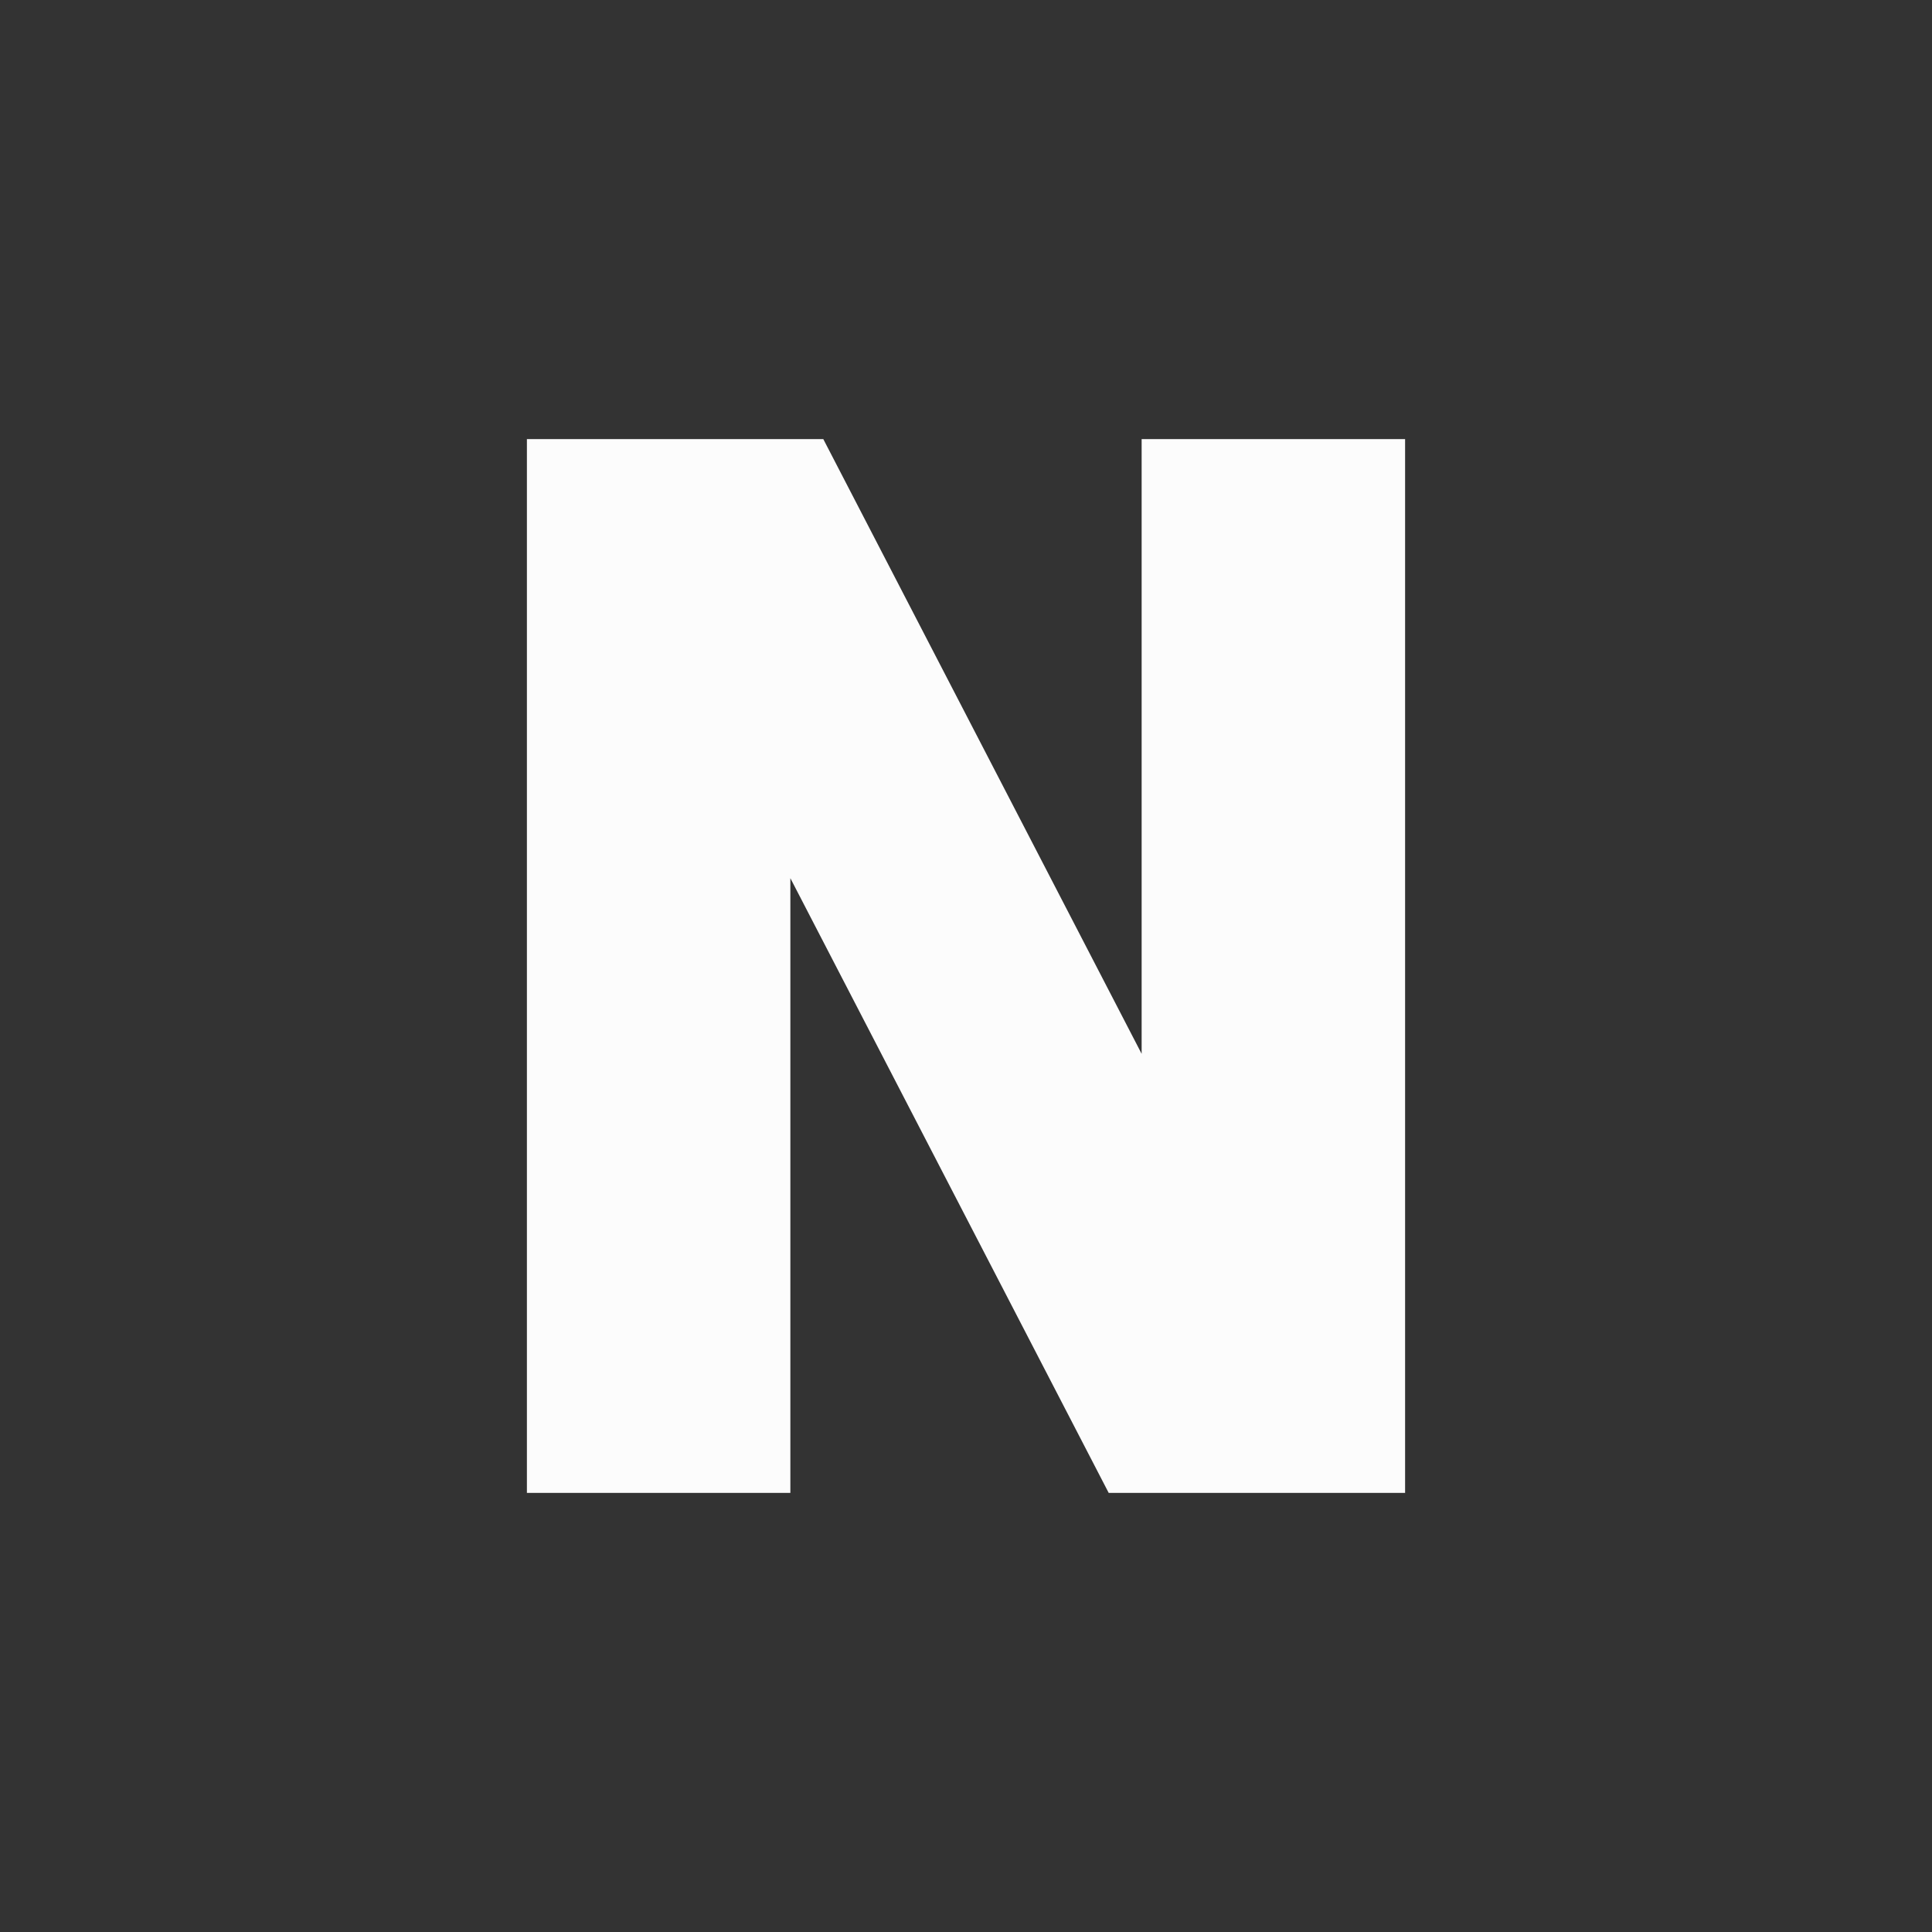 <?xml version='1.0' encoding='ASCII'?>
<svg xmlns="http://www.w3.org/2000/svg" width="16" height="16" viewBox="-3 -3 22 22">
<rect x="-3" y="-3" width="22" height="22" fill="#333333" stroke="none"/>
<defs><style id="current-color-scheme" type="text/css">.ColorScheme-Text{color:#fcfcfc; fill:currentColor;}</style></defs><path d="M3 2h3.375L10 9V2h3v12H9.625L6 7v7H3z" class="ColorScheme-Text" font-family="sans-serif" font-weight="700" letter-spacing="0" style="line-height:125%;fill:currentColor" word-spacing="0" fill="currentColor"/>
</svg>
